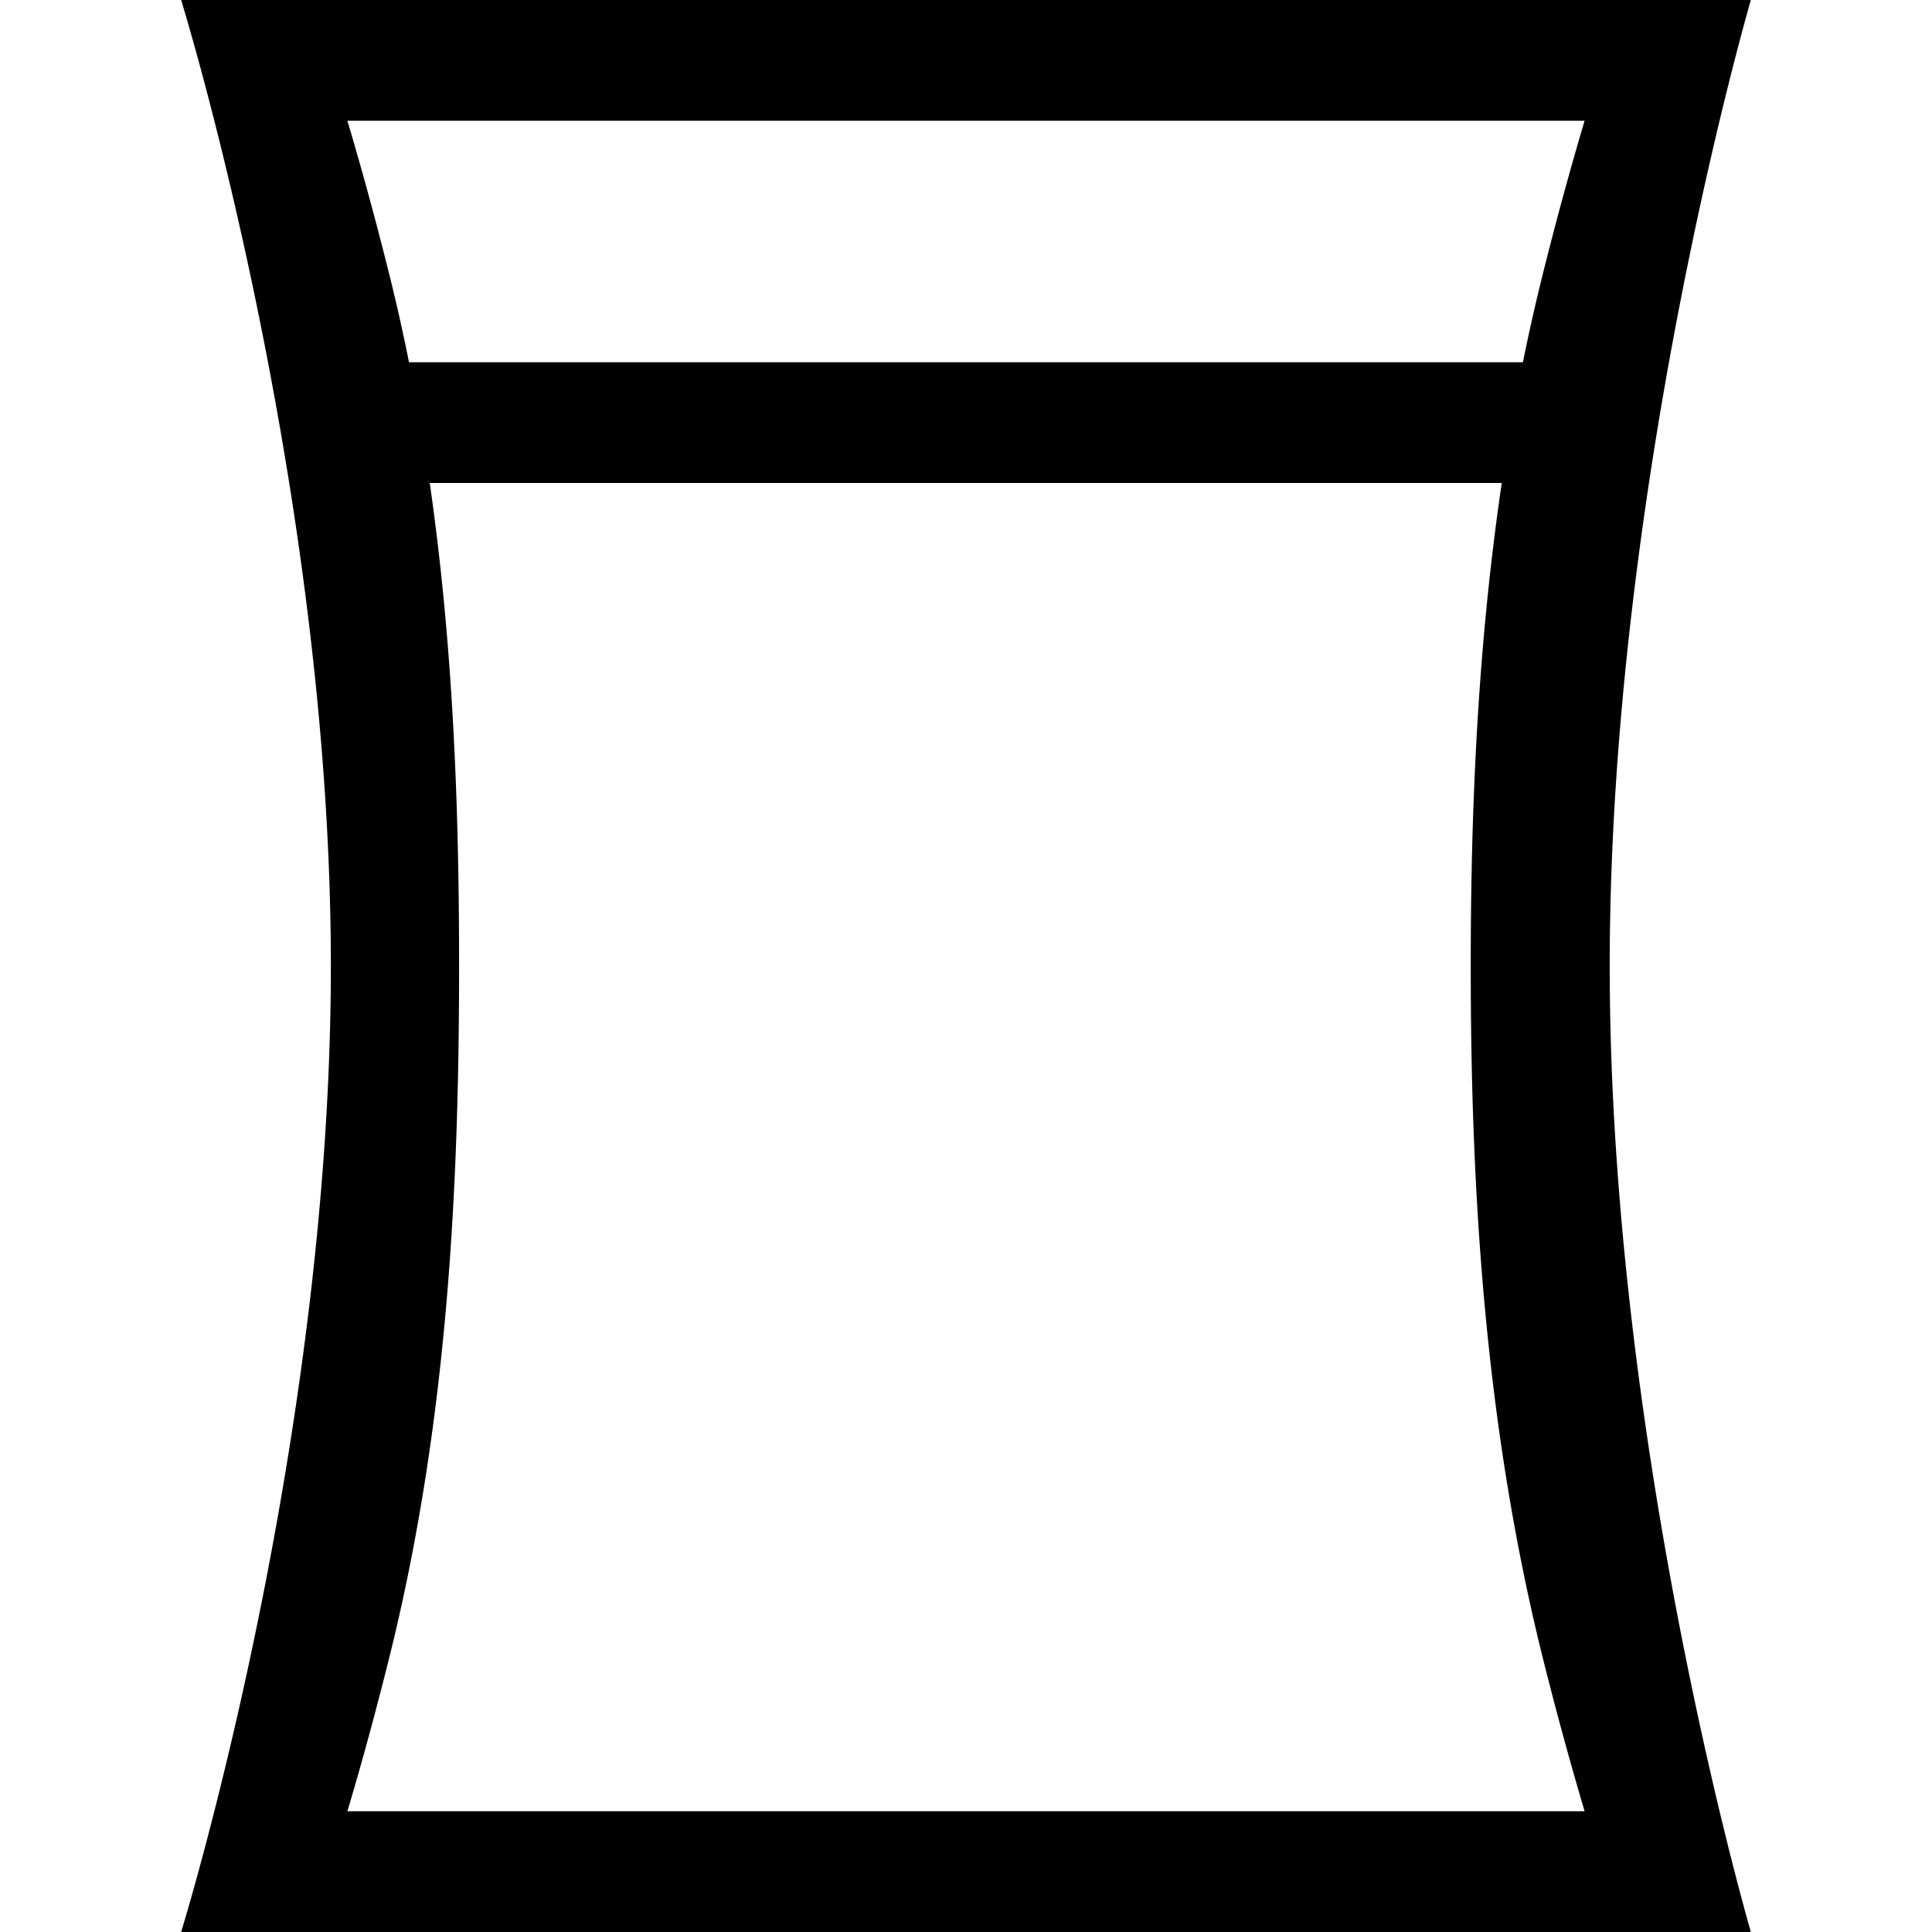 <svg xmlns="http://www.w3.org/2000/svg" viewBox="0 0 16 16" width="16" height="16">
  <path class="iconStroke" fill-rule="evenodd" d="M12.612 3c.05-.247.106-.495.168-.743.11-.44.225-.861.343-1.257H2.877c.118.396.233.817.343 1.257.062.248.118.496.167.743h9.225zm-.175 1H3.559c.196 1.361.243 2.708.243 4 0 1.842-.095 3.794-.582 5.743-.11.44-.225.861-.343 1.257h10.246a30.404 30.404 0 0 1-.343-1.257c-.487-1.949-.6-3.9-.6-5.743 0-1.292.056-2.639.257-4zM1.5 0h13s-1.169 4-1.169 8 1.169 8 1.169 8h-13s1.24-4 1.24-8S1.5 0 1.5 0z"/>
</svg>
